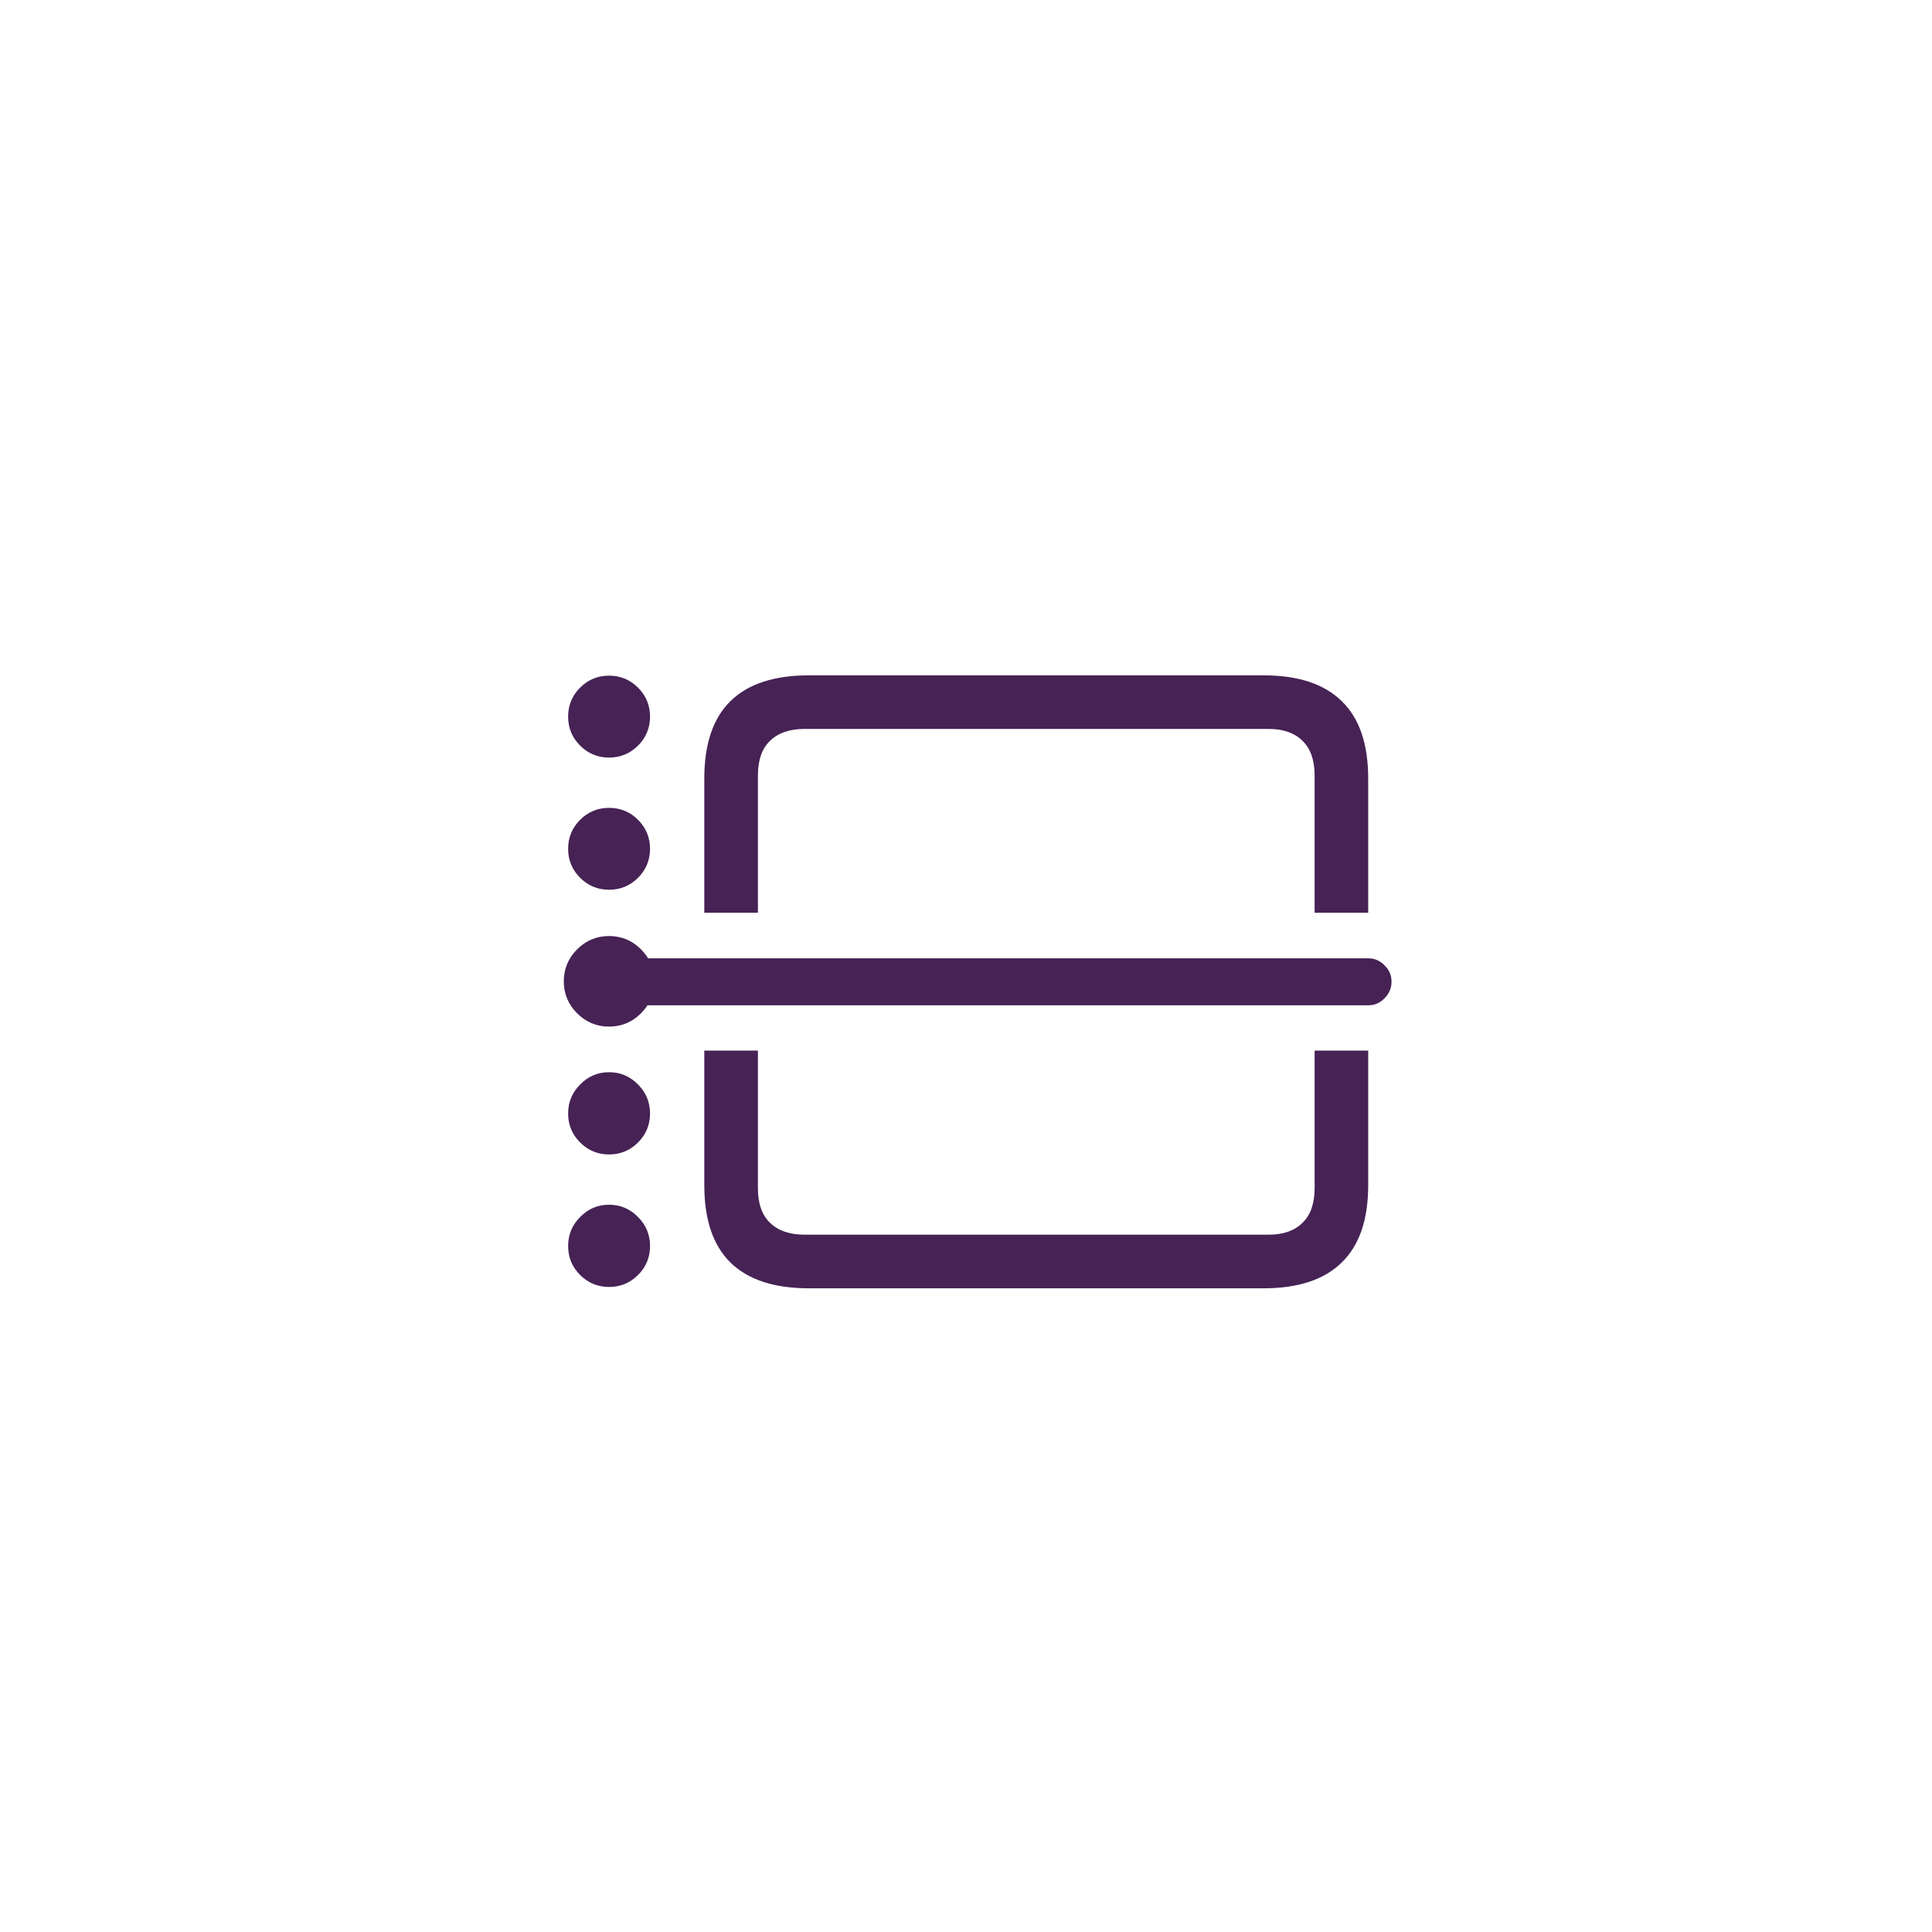<svg width="68" height="68" viewBox="0 0 68 68" fill="none" xmlns="http://www.w3.org/2000/svg">
<path d="M26.676 36.977H24.789V41.711C24.789 42.922 25.094 43.828 25.703 44.43C26.32 45.039 27.242 45.344 28.469 45.344H44.477C45.695 45.344 46.613 45.039 47.23 44.43C47.848 43.828 48.156 42.922 48.156 41.711V36.977H46.27V41.816C46.27 42.355 46.129 42.762 45.848 43.035C45.566 43.316 45.168 43.457 44.652 43.457H28.316C27.793 43.457 27.387 43.316 27.098 43.035C26.816 42.762 26.676 42.355 26.676 41.816V36.977ZM21.438 26.664C21.836 26.664 22.176 26.523 22.457 26.242C22.738 25.961 22.879 25.621 22.879 25.223C22.879 24.824 22.738 24.484 22.457 24.203C22.176 23.922 21.836 23.781 21.438 23.781C21.039 23.781 20.699 23.922 20.418 24.203C20.137 24.484 19.996 24.824 19.996 25.223C19.996 25.621 20.137 25.961 20.418 26.242C20.699 26.523 21.039 26.664 21.438 26.664ZM21.438 31.316C21.836 31.316 22.176 31.176 22.457 30.895C22.738 30.613 22.879 30.273 22.879 29.875C22.879 29.477 22.738 29.137 22.457 28.855C22.176 28.574 21.836 28.434 21.438 28.434C21.039 28.434 20.699 28.574 20.418 28.855C20.137 29.137 19.996 29.477 19.996 29.875C19.996 30.273 20.137 30.613 20.418 30.895C20.699 31.176 21.039 31.316 21.438 31.316ZM21.438 40.633C21.836 40.633 22.176 40.492 22.457 40.211C22.738 39.93 22.879 39.59 22.879 39.191C22.879 38.793 22.738 38.453 22.457 38.172C22.176 37.883 21.836 37.738 21.438 37.738C21.039 37.738 20.699 37.883 20.418 38.172C20.137 38.453 19.996 38.793 19.996 39.191C19.996 39.59 20.137 39.93 20.418 40.211C20.699 40.492 21.039 40.633 21.438 40.633ZM21.438 45.297C21.836 45.297 22.176 45.156 22.457 44.875C22.738 44.594 22.879 44.254 22.879 43.855C22.879 43.457 22.738 43.117 22.457 42.836C22.176 42.547 21.836 42.402 21.438 42.402C21.039 42.402 20.699 42.547 20.418 42.836C20.137 43.117 19.996 43.457 19.996 43.855C19.996 44.254 20.137 44.594 20.418 44.875C20.699 45.156 21.039 45.297 21.438 45.297ZM21.438 36.133C21.875 36.133 22.25 35.977 22.562 35.664C22.875 35.352 23.031 34.977 23.031 34.539C23.031 34.102 22.875 33.727 22.562 33.414C22.25 33.102 21.875 32.945 21.438 32.945C21 32.945 20.625 33.102 20.312 33.414C20 33.727 19.844 34.102 19.844 34.539C19.844 34.977 20 35.352 20.312 35.664C20.625 35.977 21 36.133 21.438 36.133ZM48.977 34.551C48.977 34.324 48.895 34.133 48.73 33.977C48.574 33.812 48.383 33.73 48.156 33.73H22.141V35.383H48.156C48.383 35.383 48.574 35.301 48.73 35.137C48.895 34.973 48.977 34.777 48.977 34.551ZM24.789 32.125H26.676V27.297C26.676 26.758 26.816 26.352 27.098 26.078C27.387 25.797 27.793 25.656 28.316 25.656H44.652C45.168 25.656 45.566 25.797 45.848 26.078C46.129 26.352 46.27 26.758 46.27 27.297V32.125H48.156V27.402C48.156 26.191 47.848 25.285 47.23 24.684C46.613 24.074 45.695 23.77 44.477 23.77H28.469C27.242 23.77 26.32 24.074 25.703 24.684C25.094 25.285 24.789 26.191 24.789 27.402V32.125Z" fill="#462255"/>
</svg>
